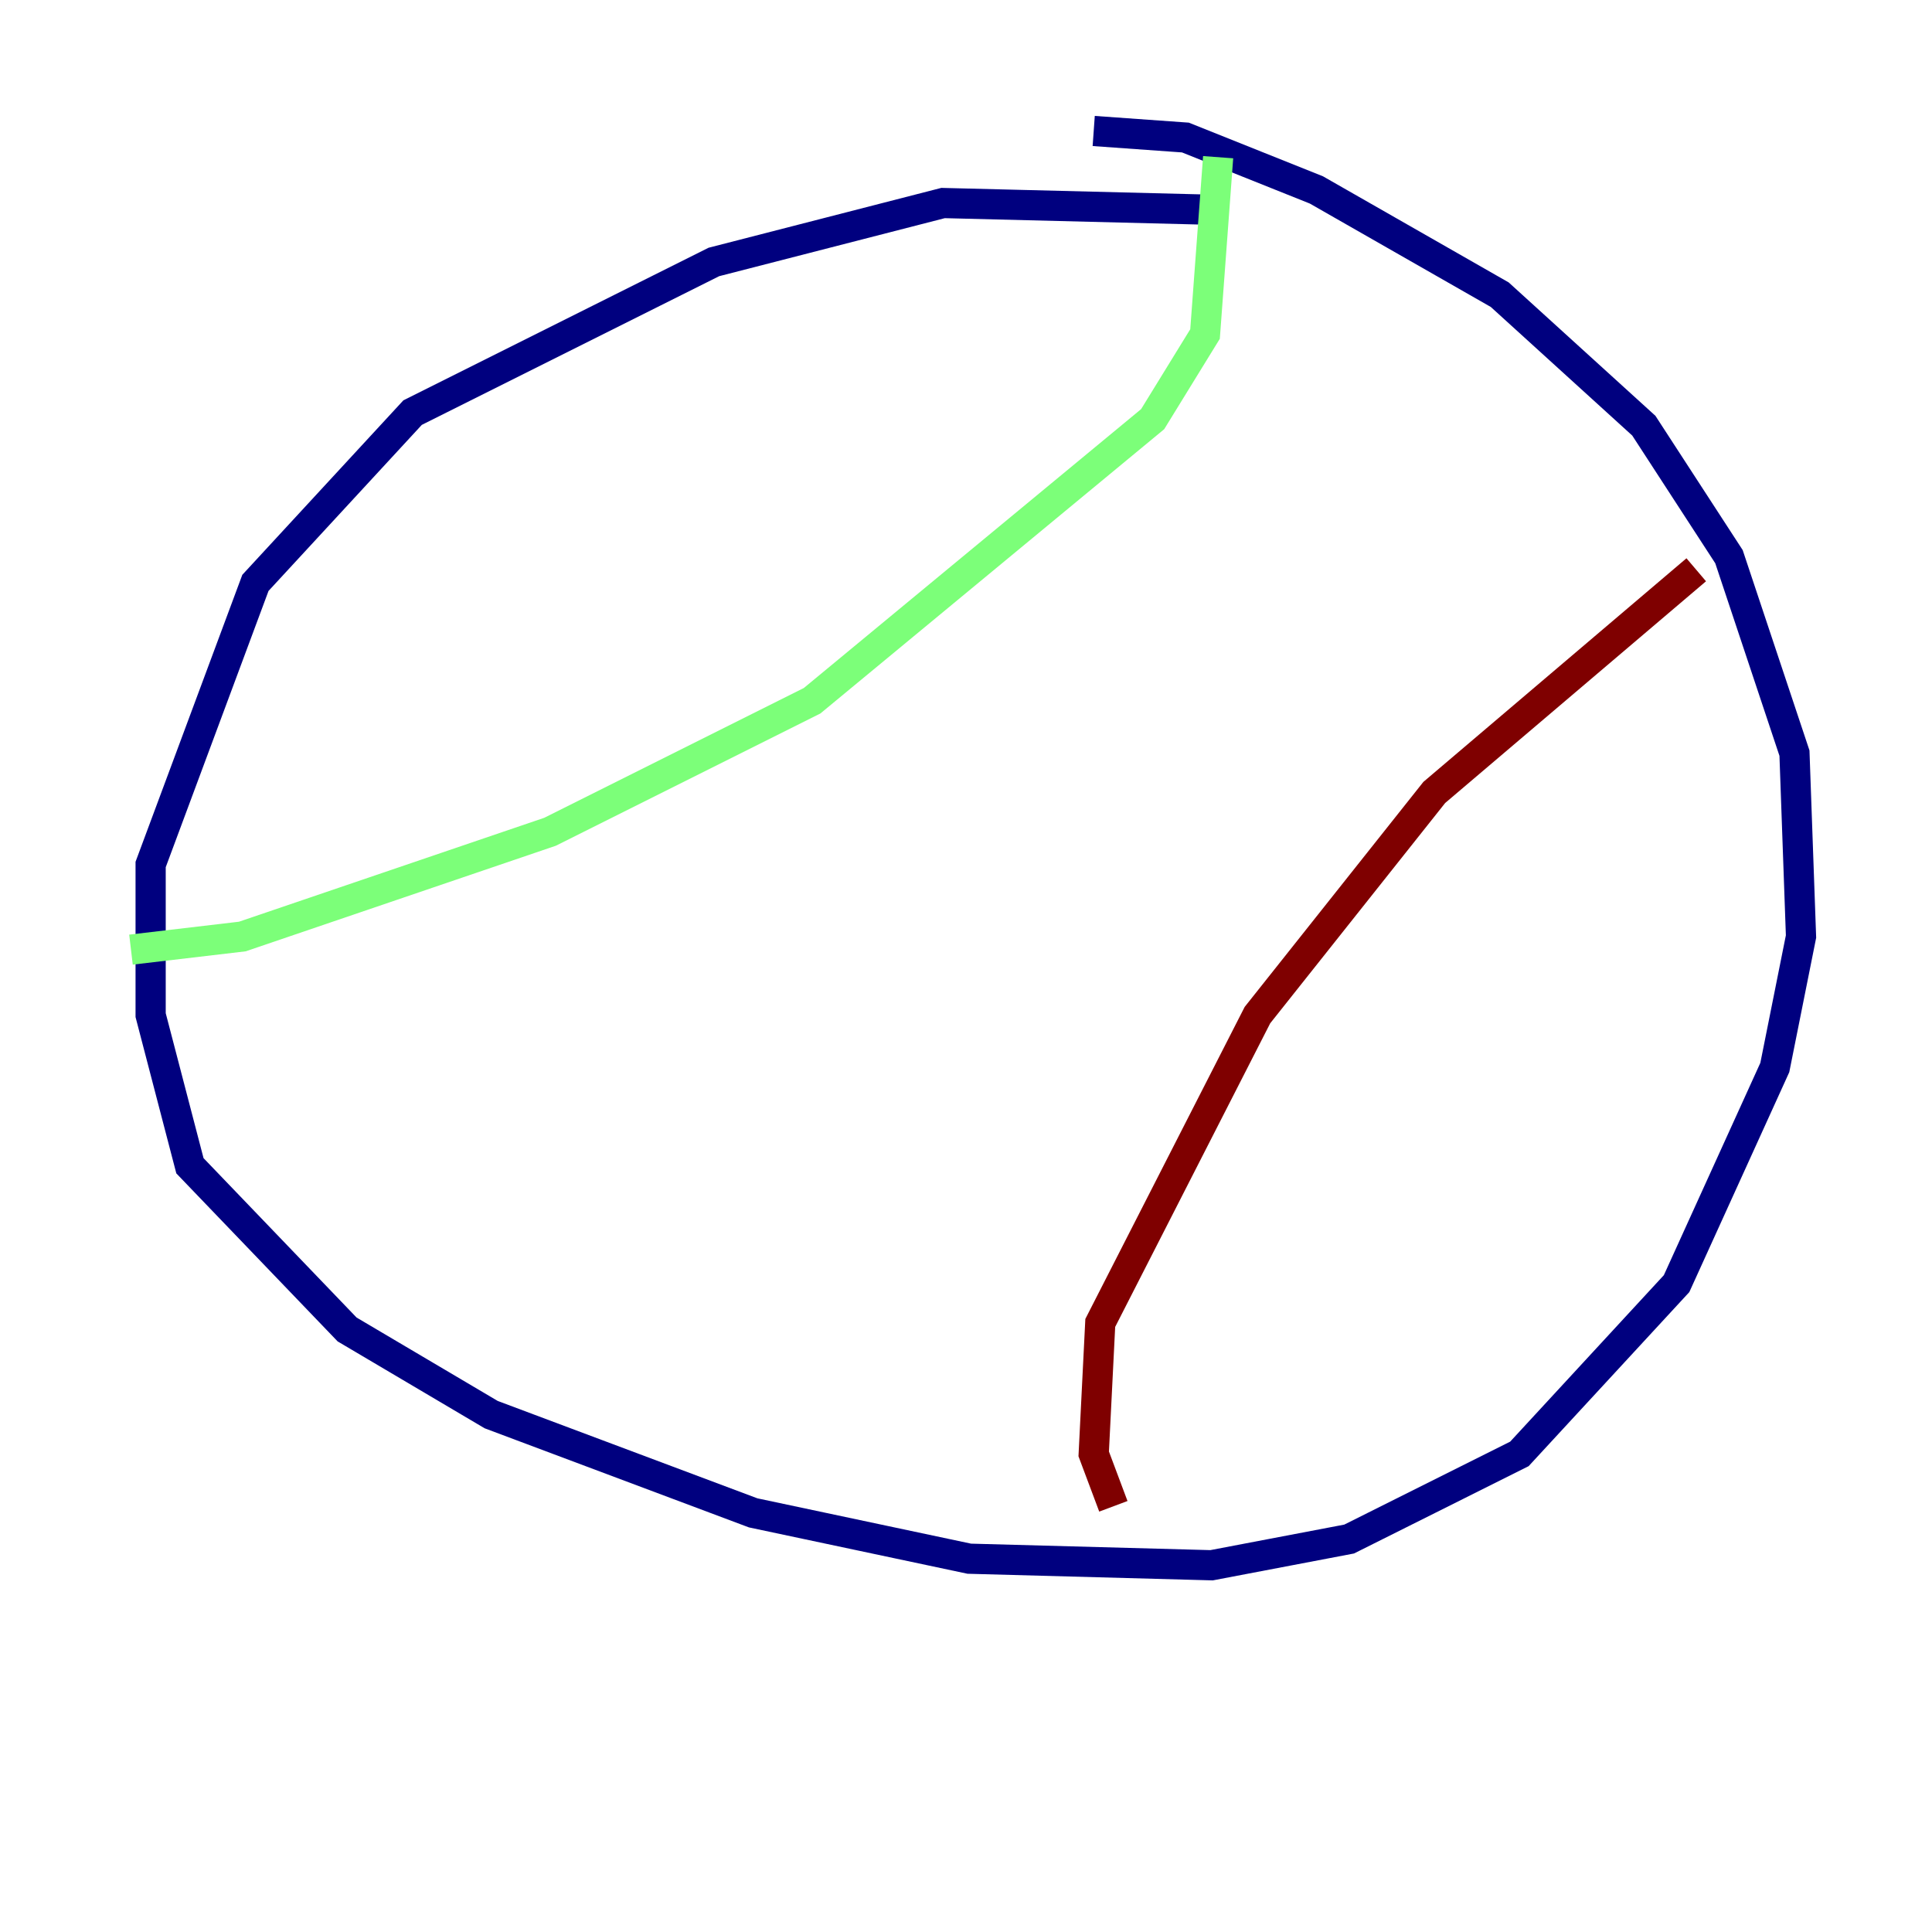 <?xml version="1.0" encoding="utf-8" ?>
<svg baseProfile="tiny" height="128" version="1.2" viewBox="0,0,128,128" width="128" xmlns="http://www.w3.org/2000/svg" xmlns:ev="http://www.w3.org/2001/xml-events" xmlns:xlink="http://www.w3.org/1999/xlink"><defs /><polyline fill="none" points="79.837,13.885 62.481,13.451 47.295,17.356 27.336,27.336 16.922,38.617 9.98,57.275 9.98,67.254 12.583,77.234 22.997,88.081 32.542,93.722 49.898,100.231 64.217,103.268 80.271,103.702 89.383,101.966 100.664,96.325 111.078,85.044 117.586,70.725 119.322,62.047 118.888,49.898 114.549,36.881 108.909,28.203 99.363,19.525 87.214,12.583 78.536,9.112 72.461,8.678" stroke="#00007f" stroke-width="2" /><polyline fill="none" points="80.705,10.414 79.837,22.129 76.366,27.77 53.803,46.427 36.447,55.105 16.054,62.047 8.678,62.915" stroke="#7cff79" stroke-width="2" /><polyline fill="none" points="112.38,37.749 95.024,52.502 83.308,67.254 72.895,87.647 72.461,96.325 73.763,99.797" stroke="#7f0000" stroke-width="2" /></svg>